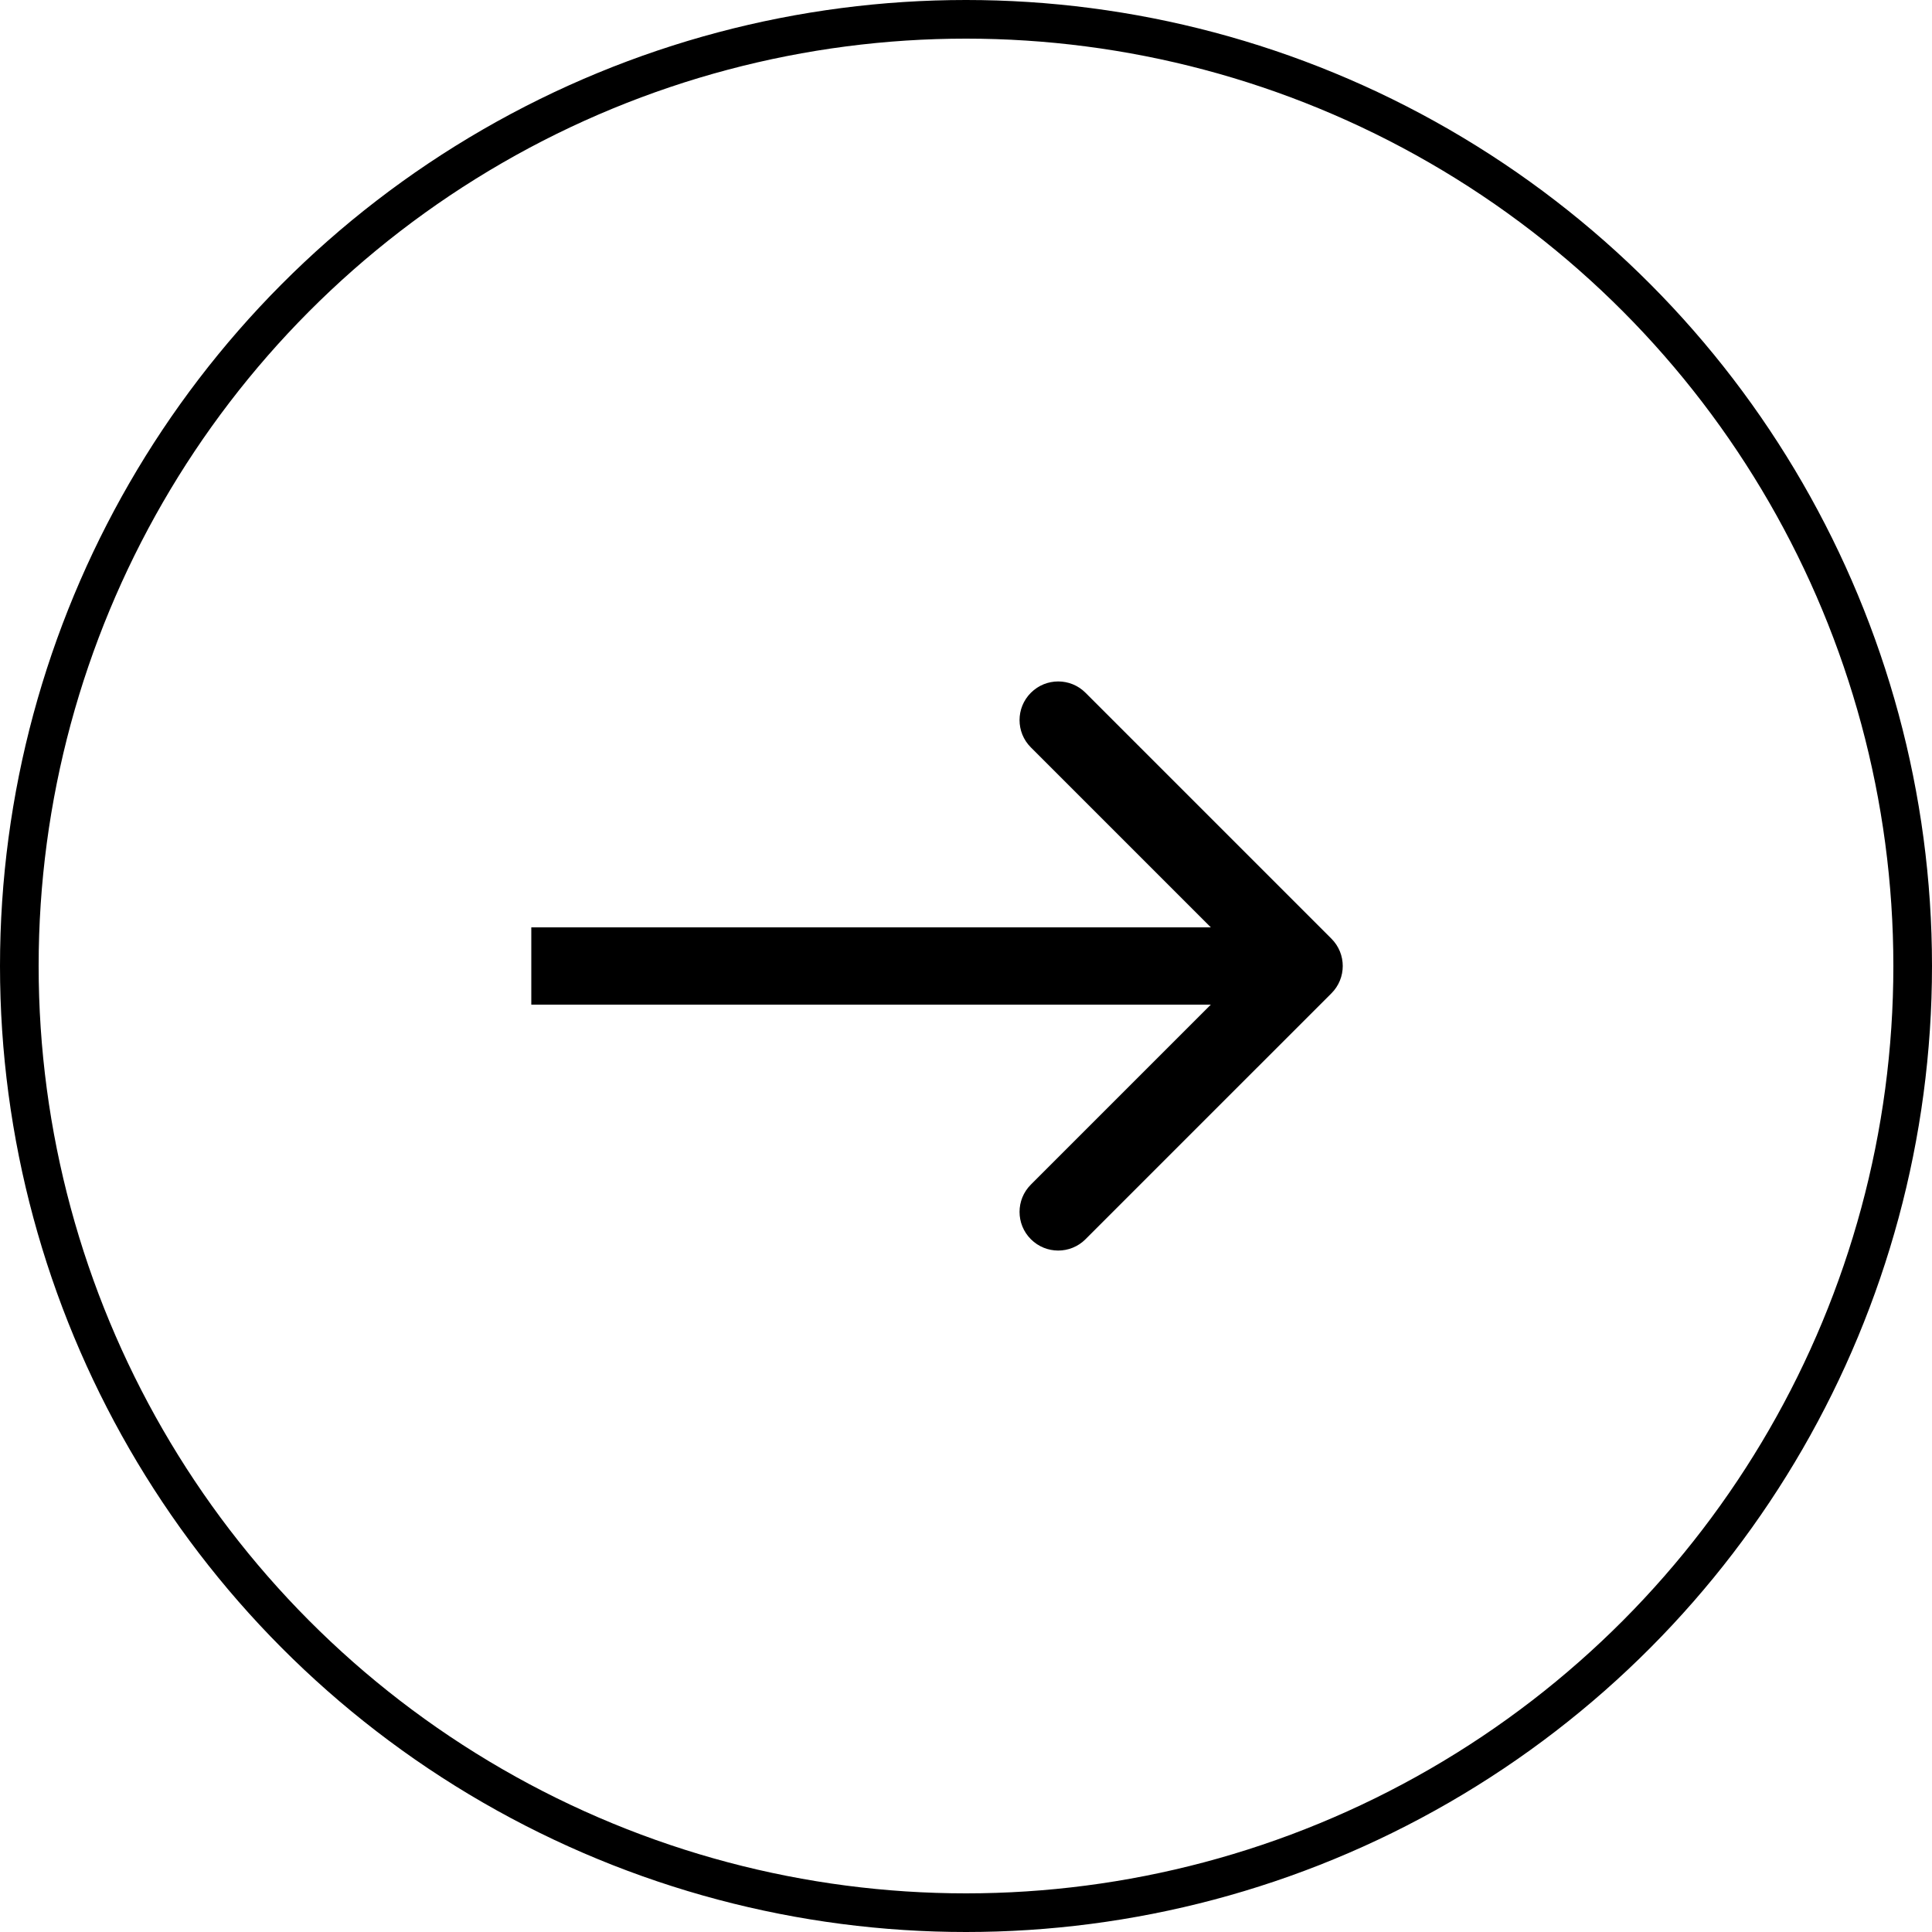 <svg width="50" height="50" viewBox="0 0 50 50" fill="none" xmlns="http://www.w3.org/2000/svg">
<circle cx="25" cy="25" r="24.5" stroke="black"/>
<path d="M34.457 25.707C34.848 25.317 34.848 24.683 34.457 24.293L28.093 17.929C27.703 17.538 27.07 17.538 26.679 17.929C26.288 18.32 26.288 18.953 26.679 19.343L32.336 25L26.679 30.657C26.288 31.047 26.288 31.68 26.679 32.071C27.07 32.462 27.703 32.462 28.093 32.071L34.457 25.707ZM13.75 26H33.75V24H13.75V26Z" fill="black"/>
</svg>

